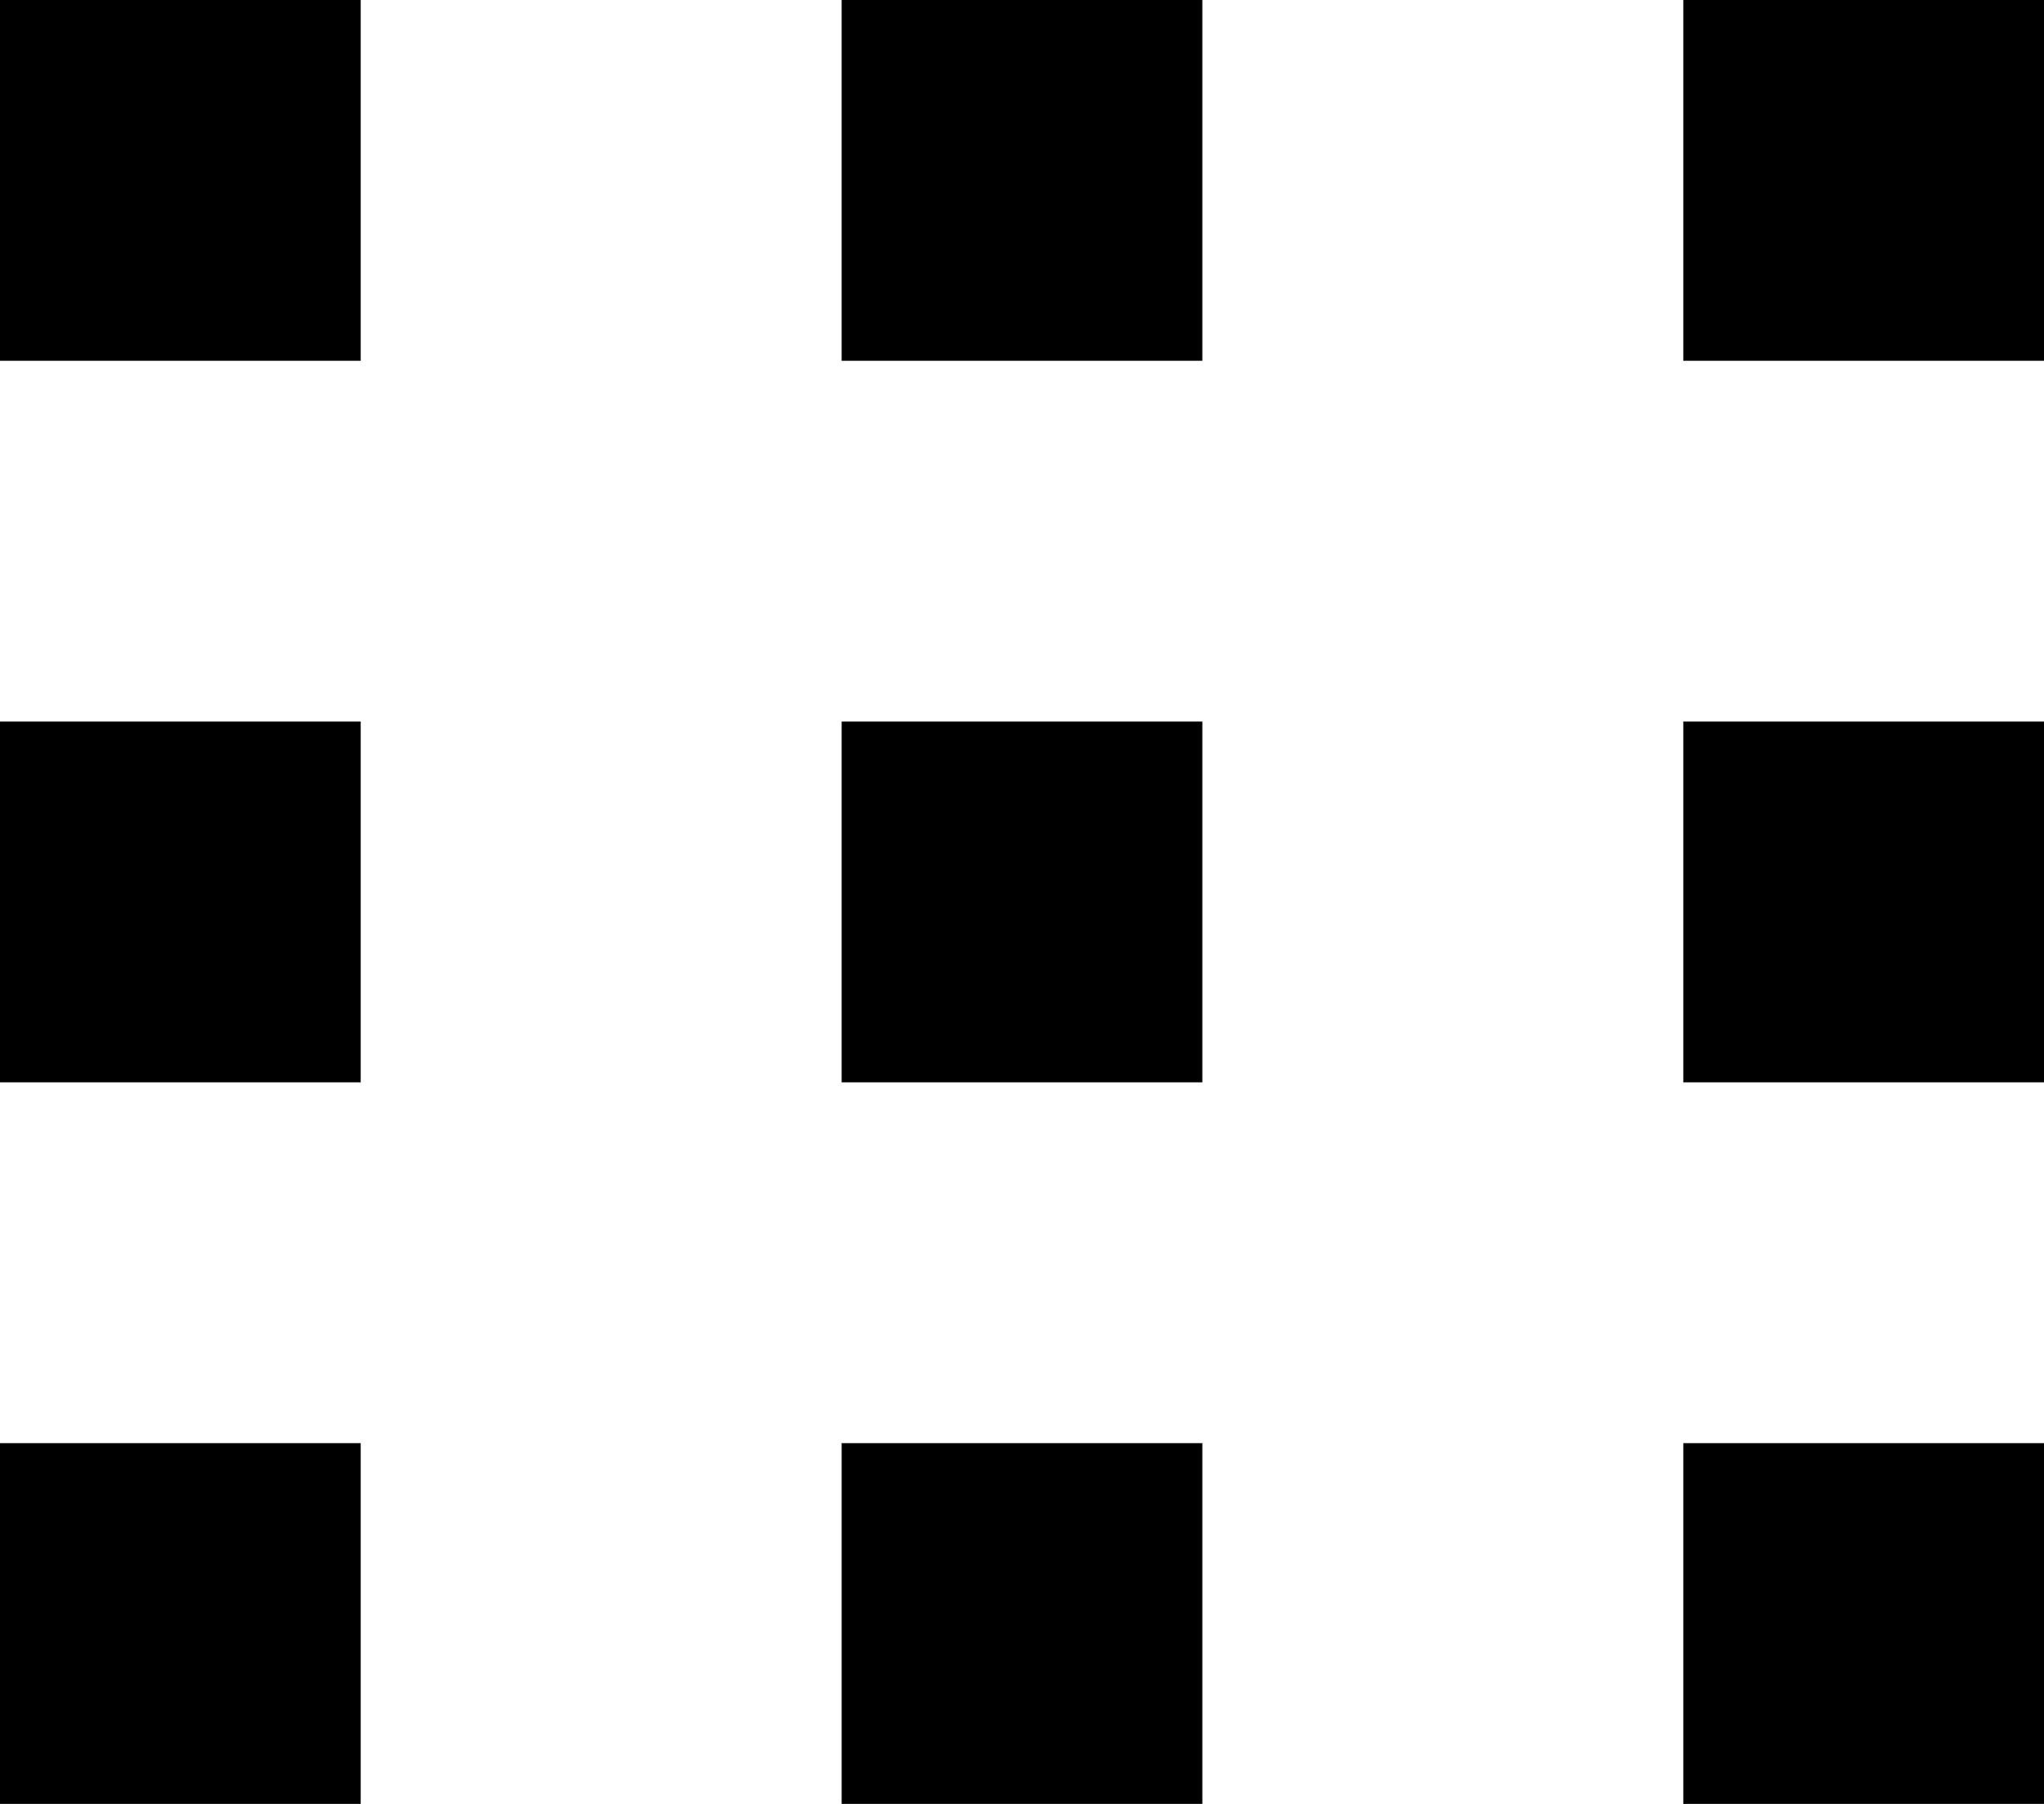 <svg xmlns="http://www.w3.org/2000/svg" width="17" height="15" viewBox="0 0 17 15"><rect width="3" height="3"/><rect width="3" height="3" transform="translate(0 6)"/><rect width="3" height="3" transform="translate(0 12)"/><rect width="3" height="3" transform="translate(7)"/><rect width="3" height="3" transform="translate(7 6)"/><rect width="3" height="3" transform="translate(7 12)"/><rect width="3" height="3" transform="translate(14)"/><rect width="3" height="3" transform="translate(14 6)"/><rect width="3" height="3" transform="translate(14 12)"/></svg>